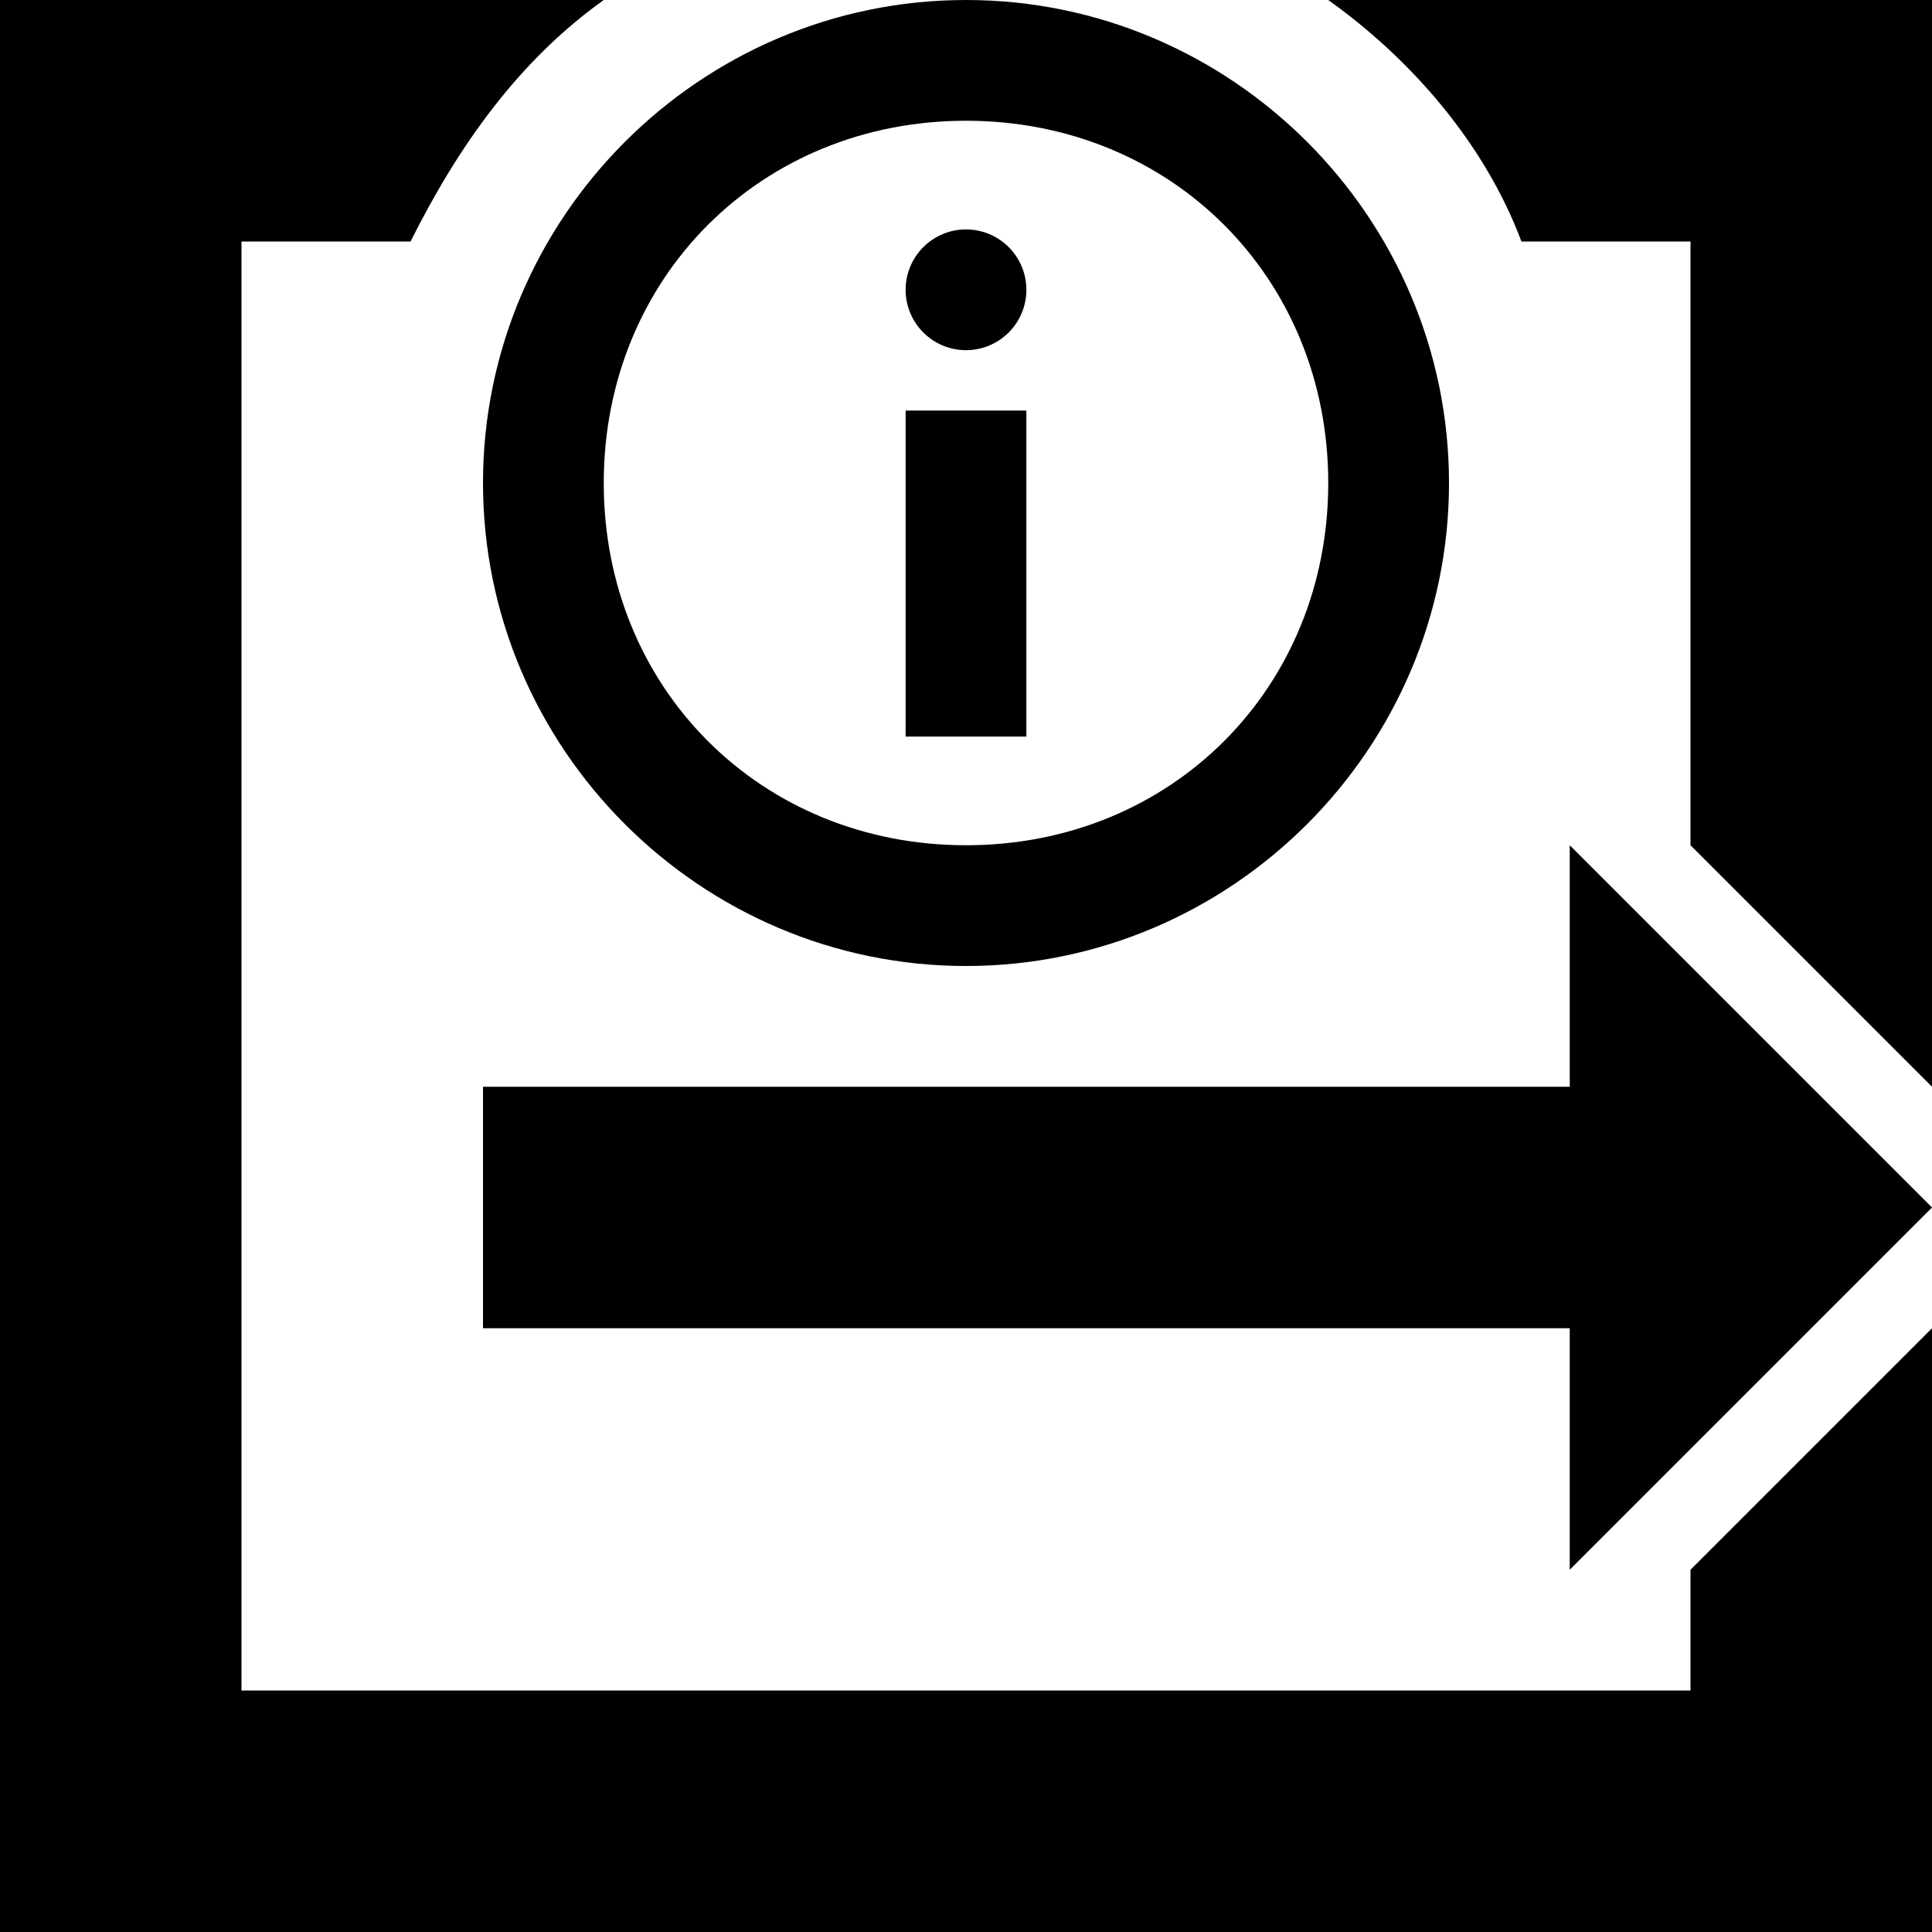 <!-- Generated by IcoMoon.io -->
<svg version="1.1" xmlns="http://www.w3.org/2000/svg" width="32" height="32" viewBox="0 0 32 32">
<path d="M17 4.8c0 0.552-0.448 1-1 1s-1-0.448-1-1c0-0.552 0.448-1 1-1s1 0.448 1 1zM16 16c4.4 0 8-3.6 8-8s-3.6-8-8-8-8 3.6-8 8 3.6 8 8 8zM16 2c3.4 0 6 2.6 6 6s-2.6 6-6 6-6-2.6-6-6 2.6-6 6-6zM15 6.8h2v5.4h-2v-5.4zM26 18h-18v4h18v4l6-6-6-6zM28 28h-24v-24h2.8c0.8-1.6 1.8-3 3.2-4h-10v32h32v-10l-4 4v2zM22 0c1.4 1 2.6 2.4 3.2 4h2.8v10l4 4v-18h-10z"></path>
</svg>
